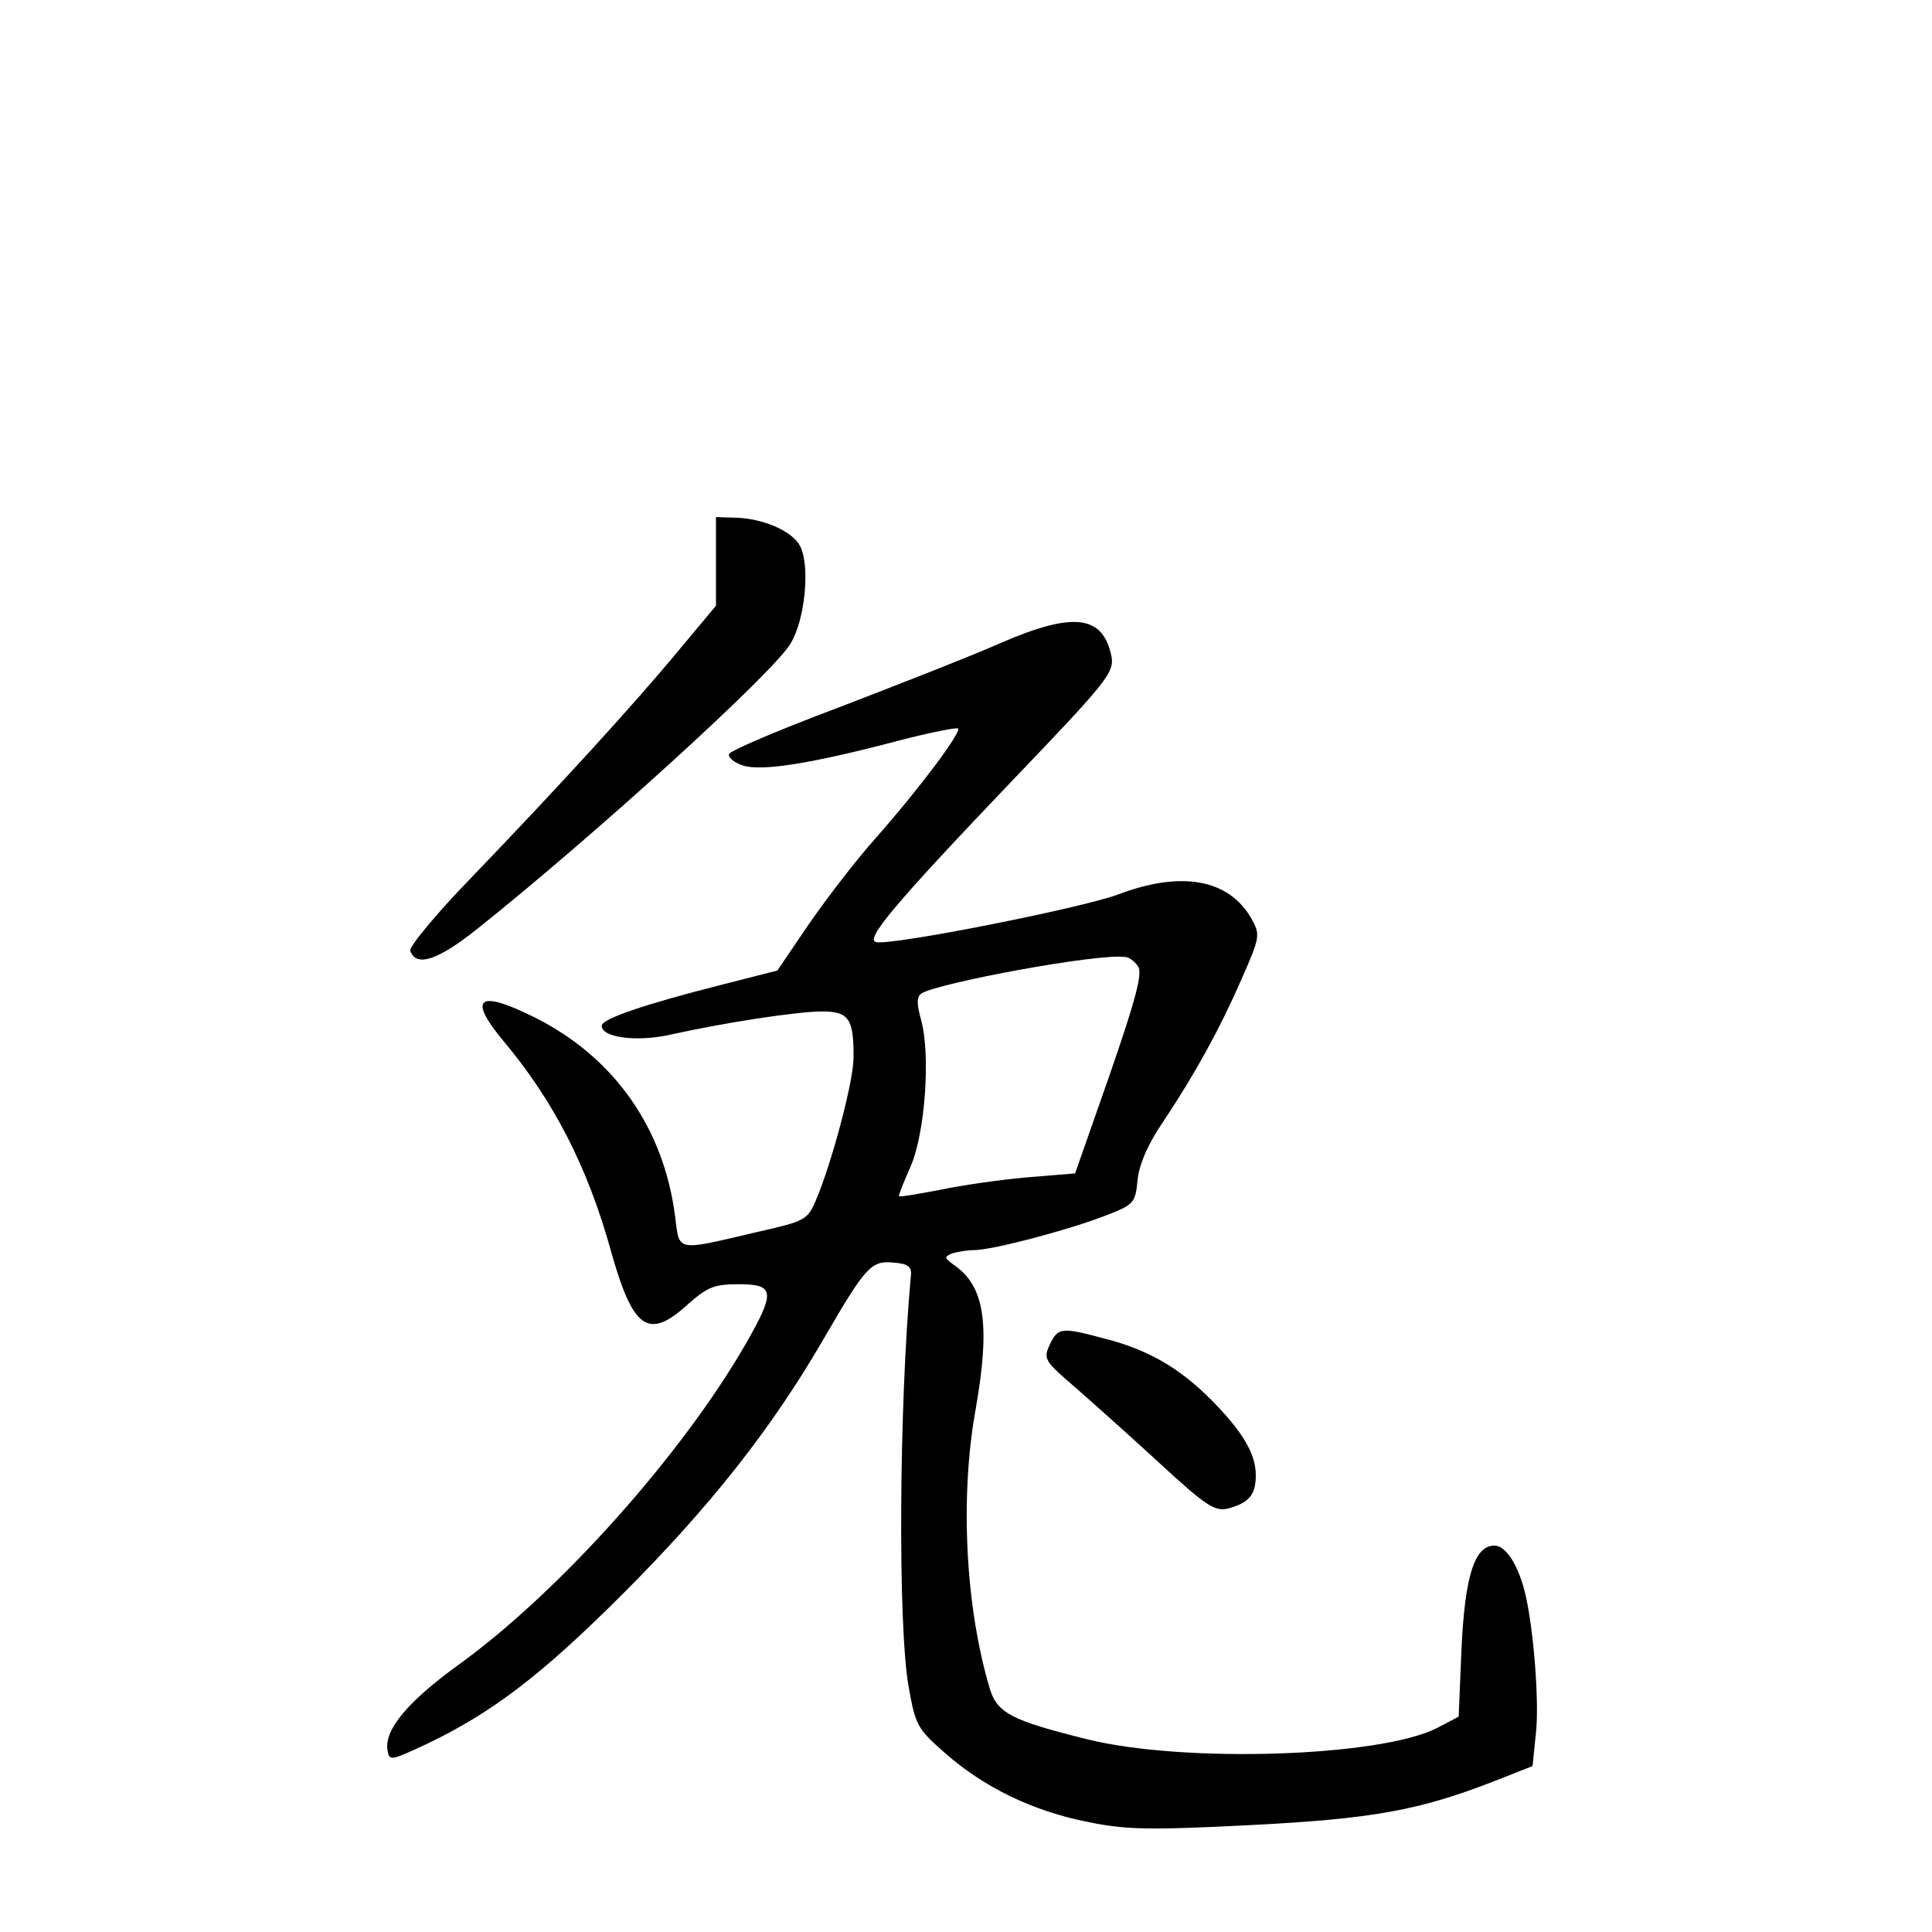 <?xml version="1.0" standalone="no"?>
<!DOCTYPE svg PUBLIC "-//W3C//DTD SVG 20010904//EN"
 "http://www.w3.org/TR/2001/REC-SVG-20010904/DTD/svg10.dtd">
<svg version="1.0" xmlns="http://www.w3.org/2000/svg"
 width="340pt" height="340pt" viewBox="0 0 340 340"
 preserveAspectRatio="xMidYMid meet">
<g transform="translate(0,340) scale(0.1,-0.1)"
fill="#000000" stroke="none">
<path d="M1260 2412 l0 -78 -66 -79 c-76 -92 -212 -241 -367 -402 -60 -62
-107 -119 -105 -126 10 -30 49 -17 120 40 203 162 517 447 549 500 26 42 35
138 17 172 -14 27 -66 49 -115 50 l-33 1 0 -78z"/>
<path d="M1760 2268 c-52 -23 -180 -73 -284 -113 -104 -39 -191 -76 -193 -82
-2 -6 9 -15 24 -20 32 -11 121 3 276 44 54 14 100 23 103 21 6 -7 -69 -107
-145 -193 -34 -38 -87 -107 -118 -152 l-55 -81 -102 -26 c-130 -33 -207 -59
-207 -71 -1 -21 62 -29 120 -16 99 22 225 41 268 41 47 0 56 -13 55 -84 -1
-42 -38 -182 -66 -248 -15 -35 -19 -37 -103 -56 -145 -34 -137 -36 -145 28
-20 155 -107 279 -246 349 -100 50 -120 36 -56 -41 88 -105 148 -221 189 -369
39 -139 66 -158 136 -94 34 30 46 35 89 35 63 0 65 -13 13 -104 -112 -195
-328 -437 -505 -565 -90 -65 -132 -115 -126 -151 3 -19 5 -19 67 10 116 55
204 122 347 265 154 154 262 291 353 448 75 129 84 139 124 135 25 -2 32 -7
30 -23 -21 -229 -23 -616 -4 -723 12 -68 15 -74 64 -117 68 -60 154 -102 250
-121 67 -14 107 -15 285 -6 218 11 300 26 433 78 l66 26 6 58 c6 55 -4 184
-19 246 -12 50 -34 84 -54 84 -35 0 -52 -53 -58 -182 l-5 -119 -38 -20 c-100
-51 -445 -62 -615 -20 -133 33 -159 46 -172 89 -43 143 -53 337 -25 492 26
148 16 216 -37 253 -18 13 -19 15 -5 21 9 3 27 6 39 6 31 0 158 33 227 59 55
21 57 23 61 65 3 28 19 64 45 102 56 84 99 162 138 251 33 75 33 78 17 107
-40 69 -123 84 -234 42 -64 -24 -397 -90 -426 -84 -21 4 34 69 243 288 165
172 176 187 171 215 -15 73 -67 79 -196 23z m243 -569 c8 -12 -5 -60 -50 -190
l-61 -174 -85 -7 c-46 -4 -116 -14 -153 -22 -38 -7 -70 -13 -72 -11 -1 1 8 24
20 51 26 58 36 198 19 259 -8 29 -8 41 1 47 33 19 308 70 357 64 8 0 18 -8 24
-17z"/>
<path d="M1847 1033 c-11 -25 -9 -28 48 -77 32 -28 99 -88 149 -134 77 -71 94
-82 116 -77 38 10 50 24 50 59 0 38 -24 78 -80 134 -56 56 -111 87 -185 106
-78 21 -83 20 -98 -11z"/>
</g>
</svg>
